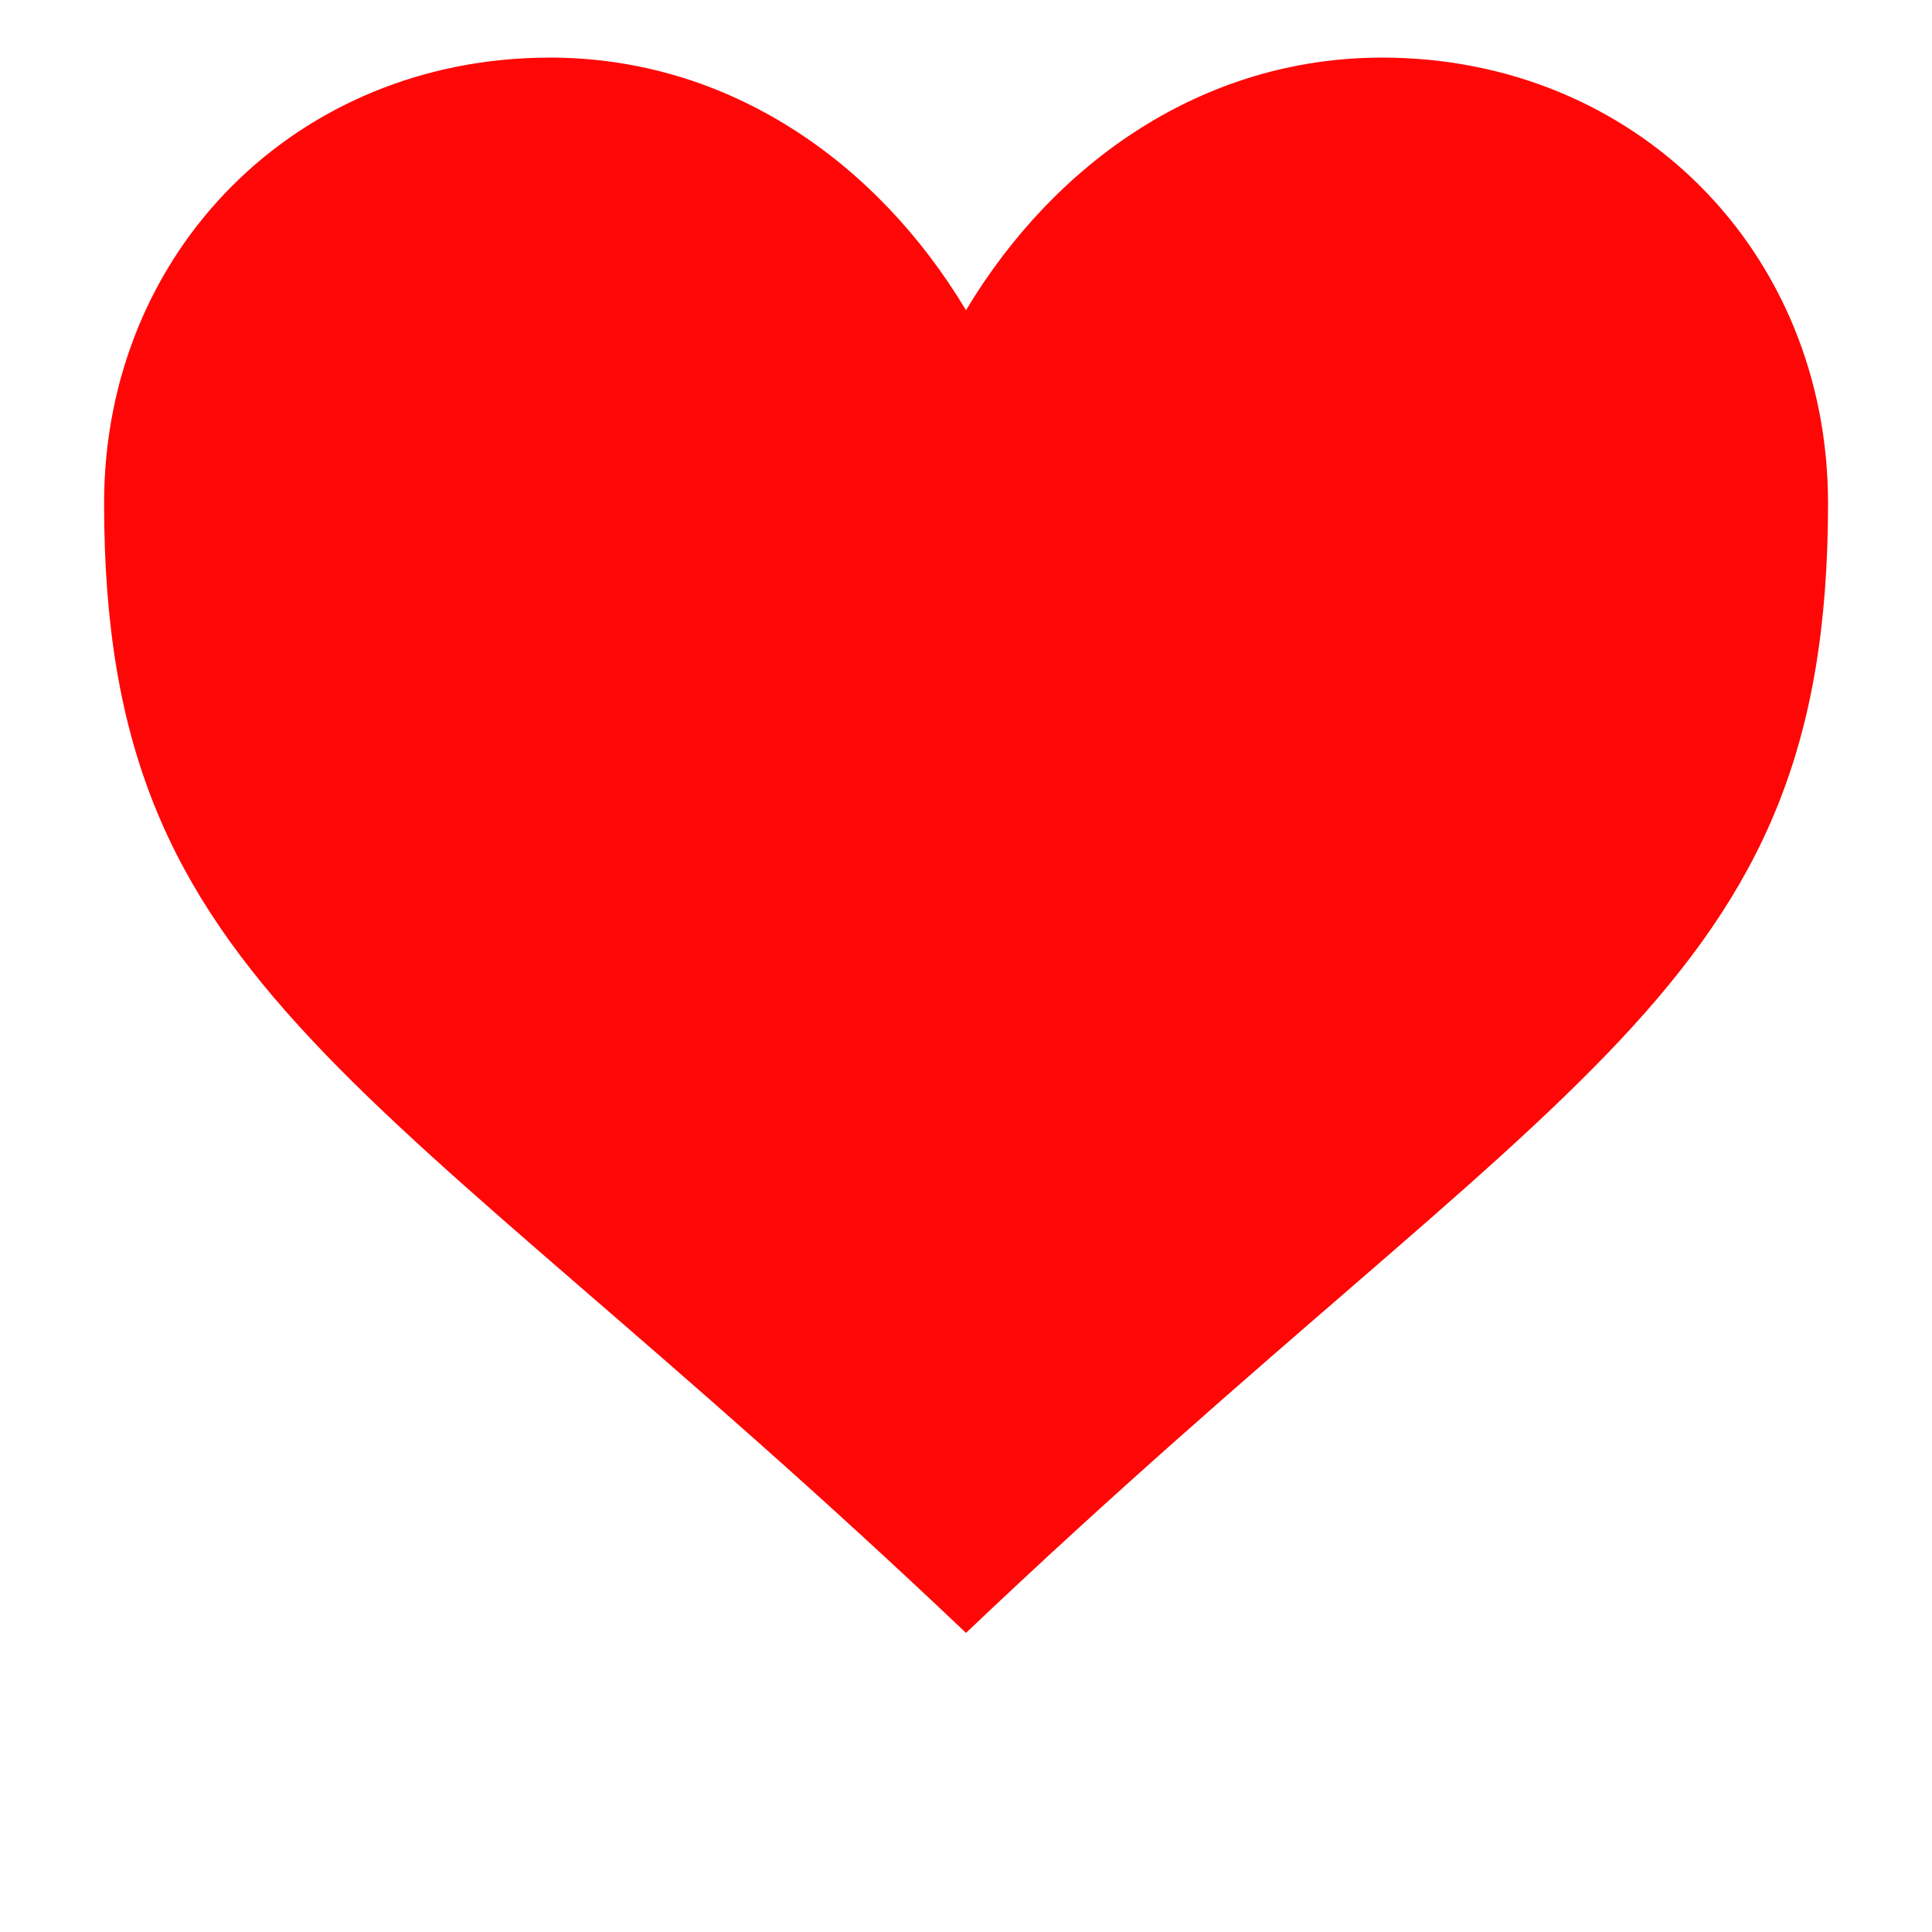 <svg width="16" height="16" viewBox="0 0 16 16" fill="none" xmlns="http://www.w3.org/2000/svg">
<path d="M8 2.569C7.262 1.338 6.031 0.477 4.554 0.477C2.462 0.477 0.862 2.077 0.862 4.169C0.862 8.231 3.077 8.846 8 13.523C12.923 8.846 15.139 8.231 15.139 4.169C15.139 2.077 13.539 0.477 11.446 0.477C9.969 0.477 8.738 1.338 8 2.569Z" fill="#FF0707"/>
</svg>
